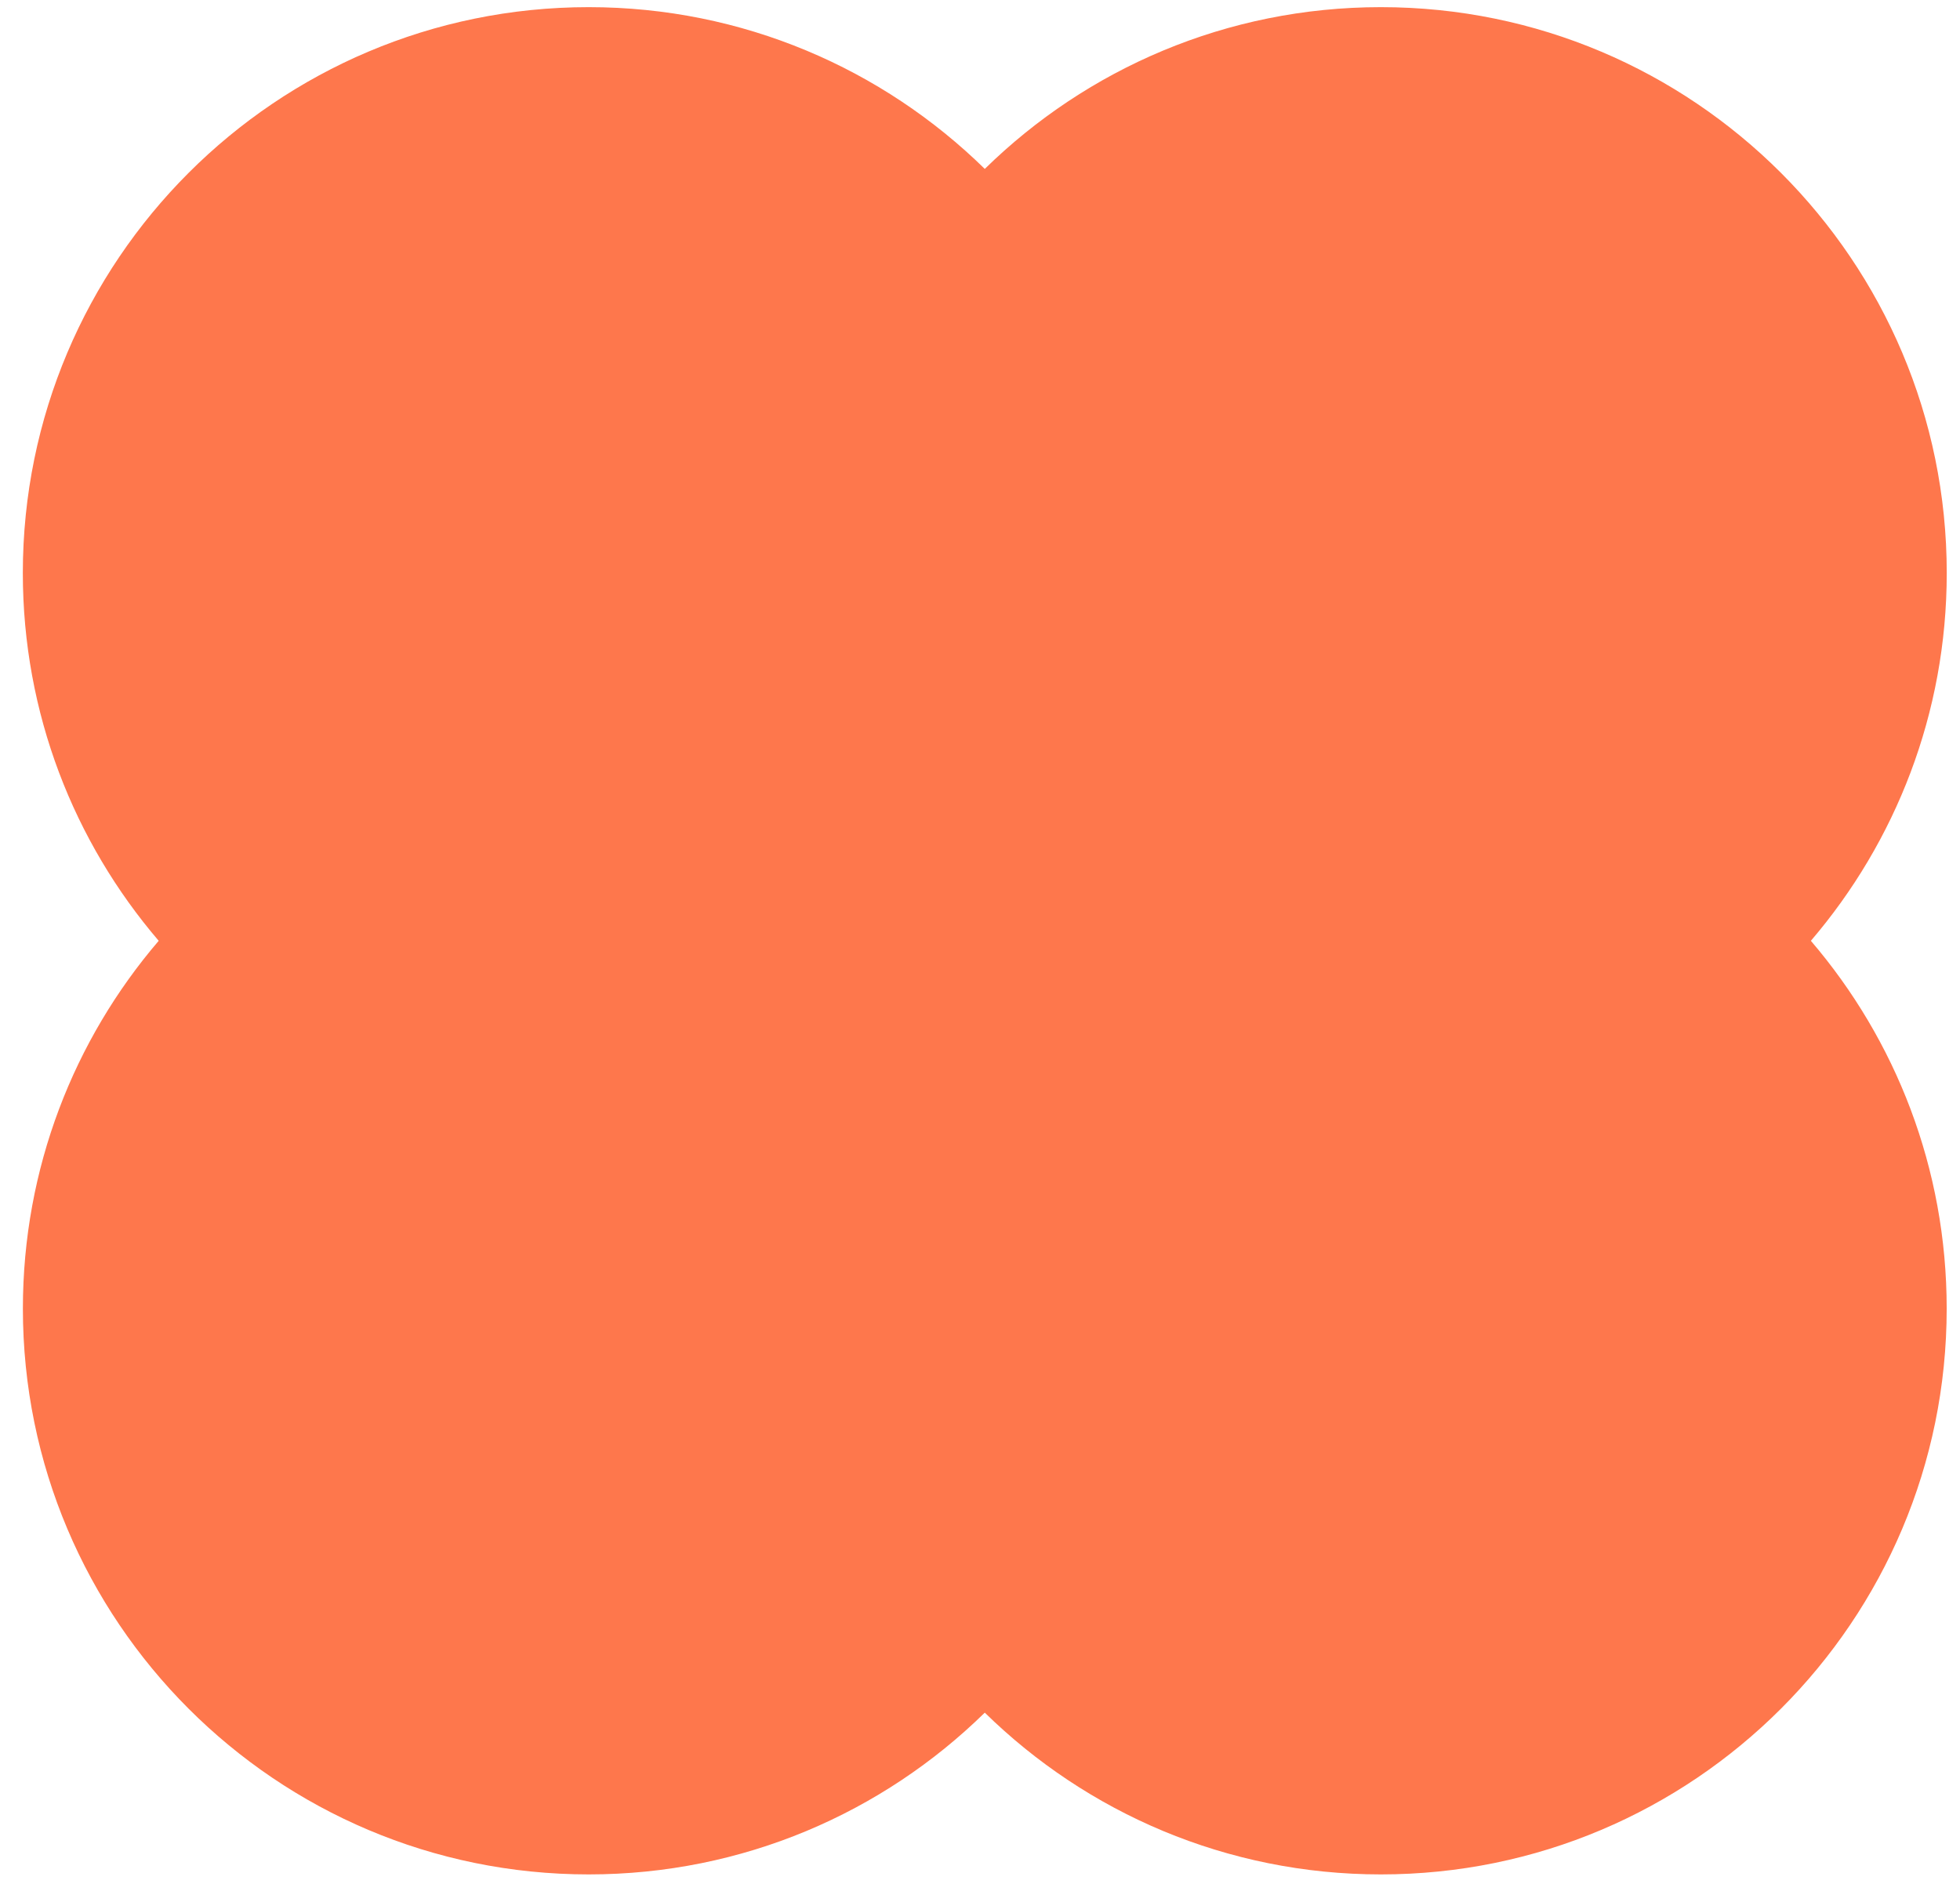 <?xml version="1.0" encoding="UTF-8" standalone="no"?><svg width='34' height='33' viewBox='0 0 34 33' fill='none' xmlns='http://www.w3.org/2000/svg'>
<path fill-rule='evenodd' clip-rule='evenodd' d='M10.212 0.124C12.887 0.124 15.312 1.194 17.083 2.93C18.854 1.194 21.279 0.124 23.954 0.124C29.375 0.124 33.77 4.519 33.77 9.94C33.77 12.375 32.882 14.604 31.413 16.32C32.882 18.035 33.769 20.264 33.769 22.7C33.769 28.121 29.375 32.515 23.954 32.515C21.279 32.515 18.854 31.445 17.083 29.709C15.312 31.445 12.887 32.515 10.212 32.515C4.791 32.515 0.397 28.121 0.397 22.7C0.397 20.264 1.284 18.035 2.753 16.32C1.284 14.604 0.396 12.375 0.396 9.94C0.396 4.519 4.791 0.124 10.212 0.124Z' fill='#FE774C'/>
</svg>
